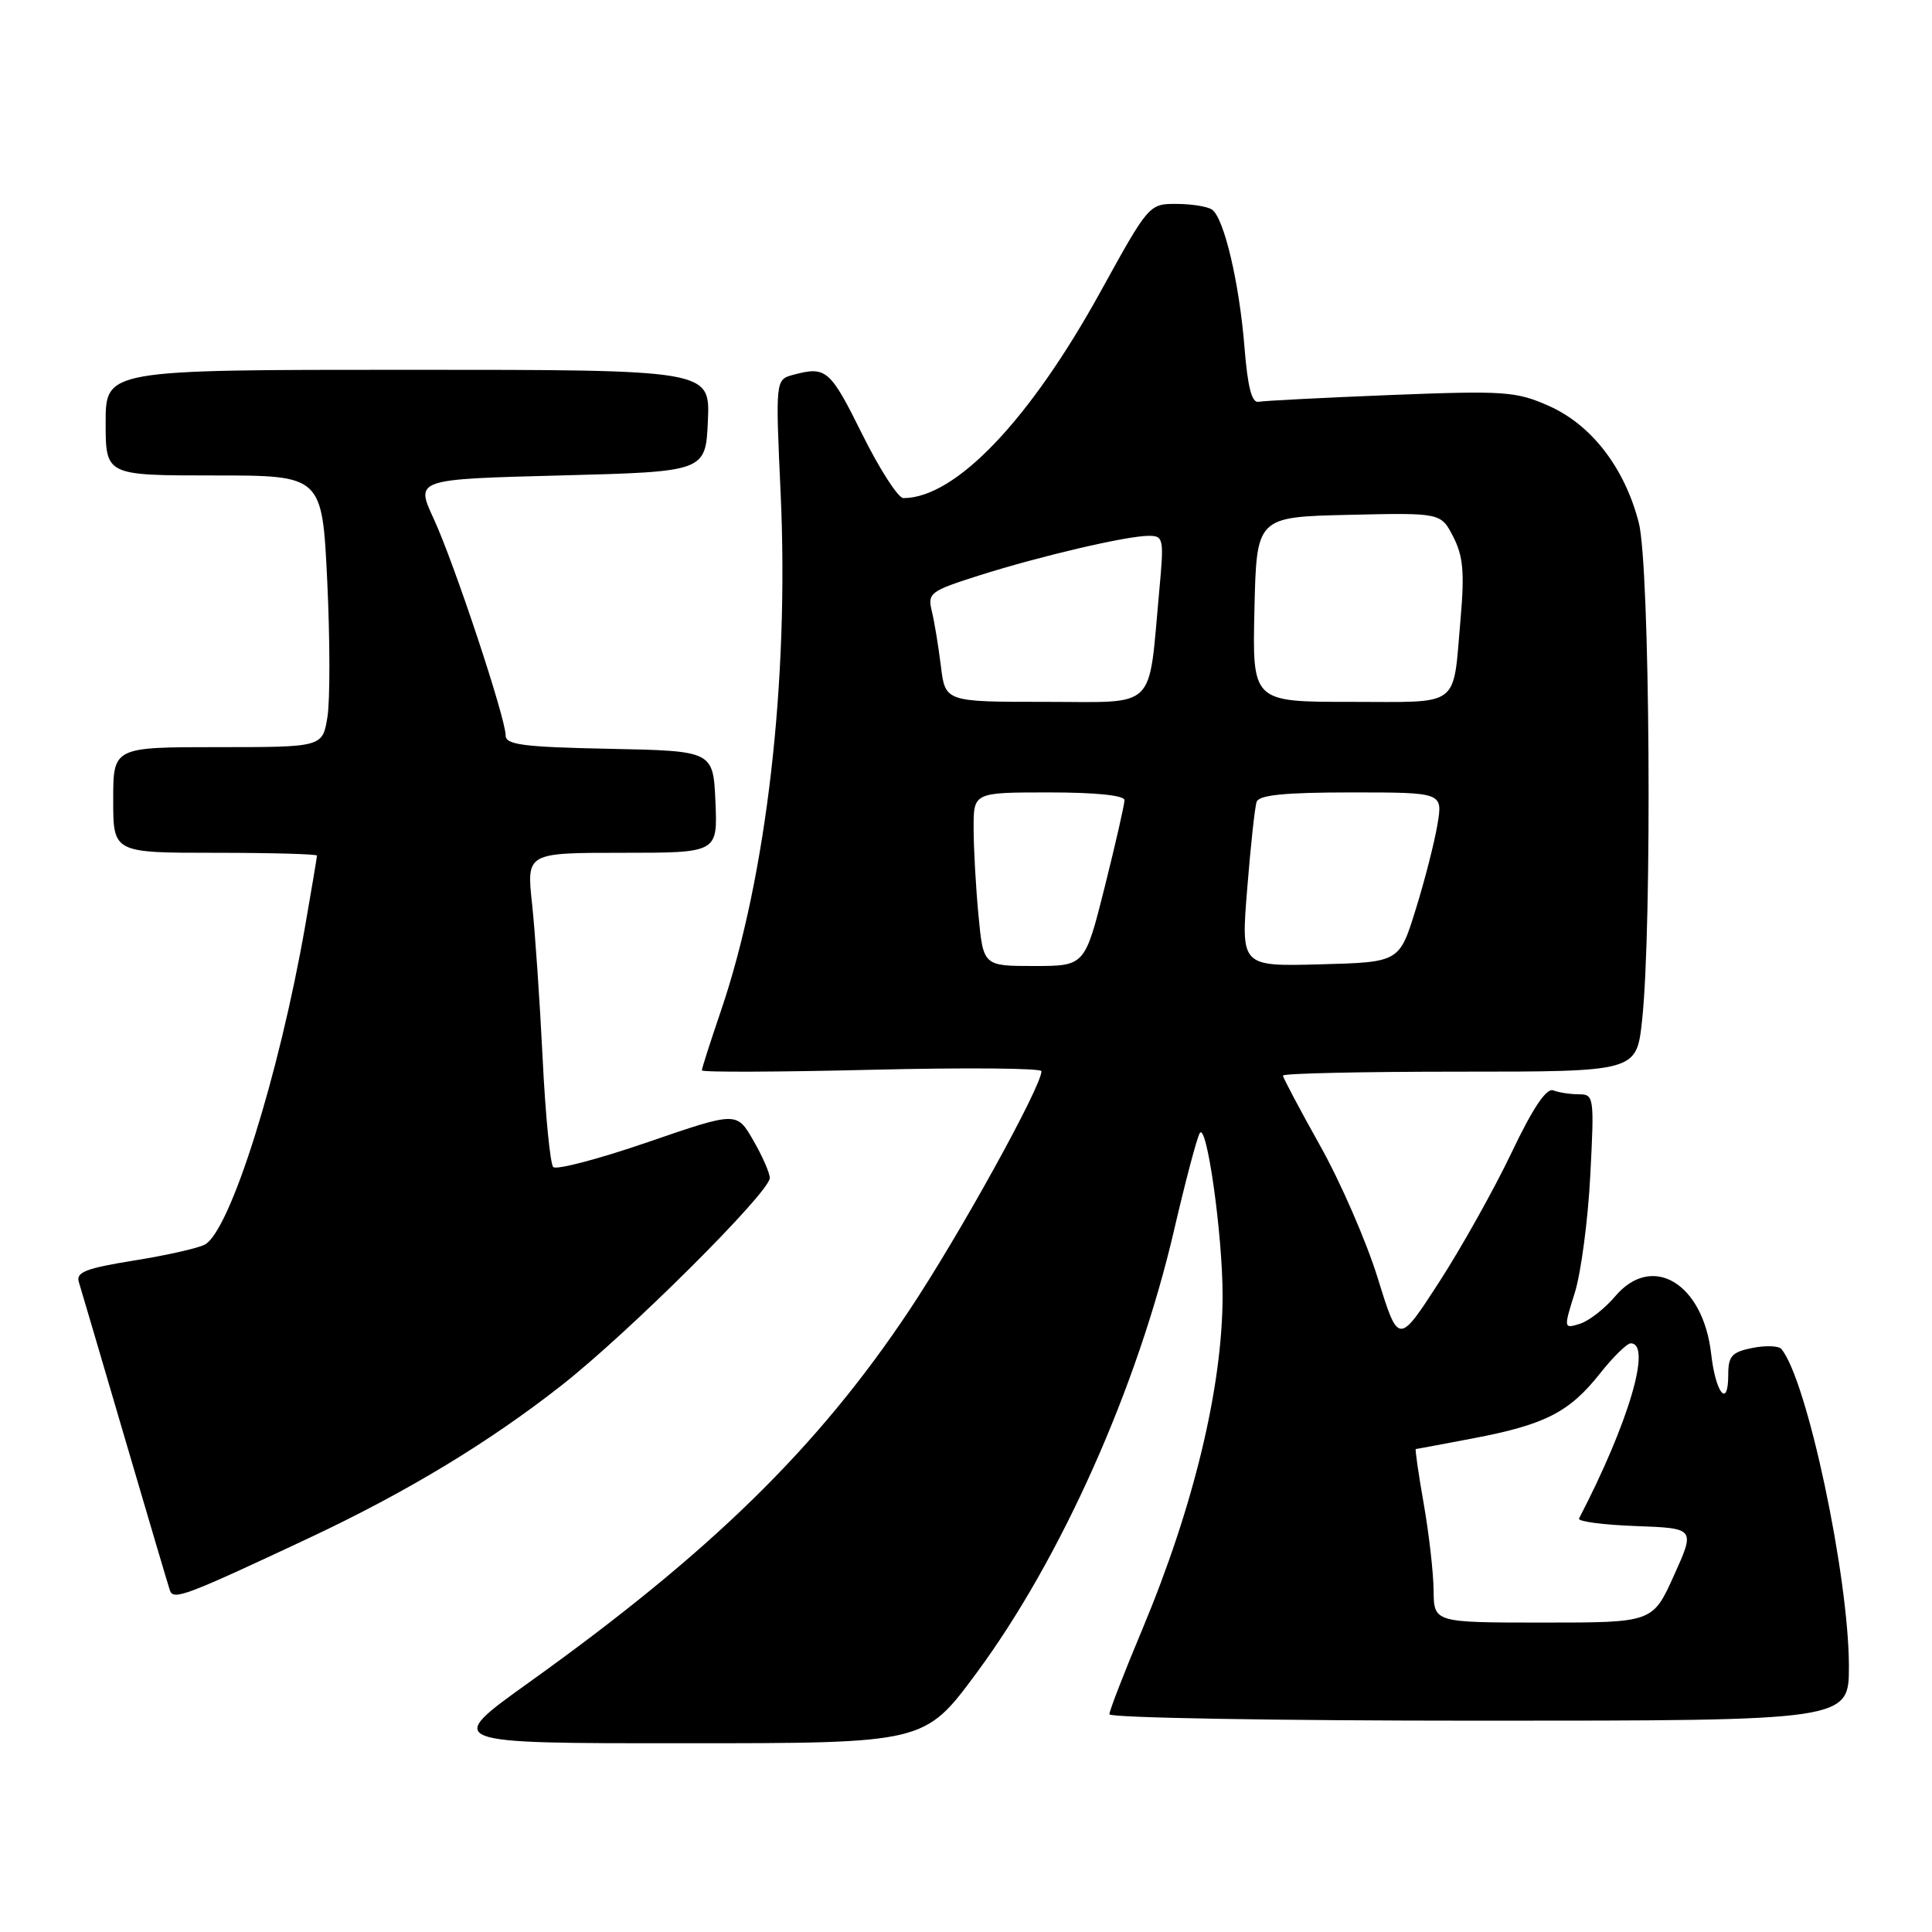 <?xml version="1.0" encoding="UTF-8" standalone="no"?>
<!DOCTYPE svg PUBLIC "-//W3C//DTD SVG 1.1//EN" "http://www.w3.org/Graphics/SVG/1.1/DTD/svg11.dtd" >
<svg xmlns="http://www.w3.org/2000/svg" xmlns:xlink="http://www.w3.org/1999/xlink" version="1.1" viewBox="0 0 256 256">
 <g >
 <path fill="currentColor"
d=" M 129.35 221.74 C 140.58 206.57 150.75 183.79 155.57 163.00 C 157.04 156.68 158.56 150.90 158.96 150.17 C 159.87 148.47 162.00 163.53 162.00 171.64 C 162.00 183.74 158.18 199.61 151.36 215.90 C 148.96 221.62 147.00 226.68 147.00 227.15 C 147.00 227.62 169.05 228.00 196.00 228.00 C 245.00 228.00 245.00 228.00 244.99 220.75 C 244.96 208.74 239.41 182.71 236.03 178.74 C 235.67 178.32 233.94 178.26 232.19 178.61 C 229.47 179.16 229.00 179.69 229.00 182.18 C 229.00 186.69 227.33 184.63 226.74 179.41 C 225.68 170.03 218.92 165.97 214.01 171.78 C 212.63 173.41 210.53 175.04 209.34 175.41 C 207.19 176.08 207.18 176.04 208.67 171.29 C 209.49 168.66 210.42 161.66 210.72 155.75 C 211.26 145.38 211.21 145.00 209.22 145.00 C 208.09 145.00 206.56 144.77 205.82 144.48 C 204.91 144.13 203.11 146.81 200.29 152.73 C 197.99 157.56 193.68 165.26 190.71 169.86 C 185.30 178.22 185.30 178.22 182.56 169.36 C 181.05 164.49 177.60 156.57 174.90 151.77 C 172.21 146.96 170.00 142.80 170.00 142.52 C 170.00 142.23 180.54 142.00 193.42 142.00 C 216.84 142.00 216.84 142.00 217.58 135.25 C 218.94 122.81 218.63 75.02 217.15 69.27 C 215.28 61.99 210.88 56.28 205.20 53.77 C 200.89 51.86 199.33 51.75 184.29 52.34 C 175.36 52.70 167.47 53.10 166.77 53.24 C 165.87 53.42 165.32 51.30 164.90 46.00 C 164.21 37.42 162.18 28.84 160.59 27.77 C 159.99 27.36 157.87 27.02 155.87 27.02 C 152.28 27.00 152.19 27.10 145.88 38.55 C 136.46 55.67 126.61 66.00 119.70 66.00 C 119.01 66.00 116.55 62.18 114.23 57.50 C 109.99 48.95 109.47 48.50 105.12 49.66 C 102.75 50.30 102.75 50.30 103.44 65.40 C 104.57 90.16 101.57 116.20 95.53 133.93 C 94.14 138.01 93.00 141.56 93.00 141.83 C 93.00 142.09 103.12 142.05 115.50 141.75 C 127.88 141.45 138.00 141.53 138.00 141.94 C 138.00 143.97 127.09 163.71 120.48 173.63 C 108.38 191.80 94.18 205.69 70.11 222.92 C 58.82 231.00 58.82 231.00 90.66 230.99 C 122.50 230.99 122.50 230.99 129.35 221.74 Z  M 41.00 203.77 C 53.87 197.72 64.77 191.14 74.43 183.55 C 83.34 176.56 102.00 157.97 102.00 156.09 C 102.00 155.43 101.02 153.19 99.81 151.10 C 97.62 147.29 97.62 147.29 85.84 151.34 C 79.36 153.57 73.72 155.05 73.31 154.64 C 72.90 154.23 72.27 147.74 71.90 140.20 C 71.53 132.67 70.90 123.46 70.50 119.75 C 69.77 113.00 69.77 113.00 82.43 113.00 C 95.09 113.00 95.09 113.00 94.80 106.25 C 94.50 99.50 94.50 99.50 80.75 99.22 C 69.36 98.99 67.00 98.69 67.00 97.45 C 67.00 95.14 60.16 74.55 57.46 68.72 C 55.04 63.50 55.04 63.50 74.27 63.00 C 93.50 62.50 93.50 62.50 93.80 55.75 C 94.09 49.00 94.09 49.00 54.05 49.00 C 14.00 49.00 14.00 49.00 14.00 56.00 C 14.00 63.00 14.00 63.00 28.35 63.00 C 42.69 63.00 42.69 63.00 43.36 76.99 C 43.73 84.68 43.74 92.78 43.39 94.99 C 42.74 99.00 42.74 99.00 28.87 99.00 C 15.00 99.00 15.00 99.00 15.00 106.00 C 15.00 113.00 15.00 113.00 28.50 113.00 C 35.92 113.00 42.00 113.17 42.00 113.37 C 42.00 113.57 41.30 117.73 40.45 122.62 C 36.98 142.52 30.49 163.14 27.13 164.92 C 26.23 165.40 22.00 166.35 17.73 167.03 C 11.36 168.06 10.04 168.57 10.45 169.89 C 10.72 170.78 13.46 180.05 16.52 190.50 C 19.59 200.95 22.28 210.05 22.51 210.73 C 22.96 212.09 24.53 211.50 41.00 203.77 Z  M 189.96 210.75 C 189.94 208.41 189.35 203.24 188.65 199.25 C 187.95 195.26 187.48 192.00 187.60 192.00 C 187.72 192.00 191.21 191.35 195.34 190.56 C 204.74 188.76 207.94 187.12 211.98 182.03 C 213.73 179.81 215.58 178.00 216.08 178.00 C 218.93 178.00 215.80 188.57 209.23 201.21 C 209.03 201.60 212.41 202.05 216.74 202.21 C 224.63 202.50 224.63 202.50 221.81 208.75 C 218.99 215.00 218.99 215.00 204.50 215.00 C 190.00 215.00 190.00 215.00 189.96 210.75 Z  M 129.65 121.25 C 129.30 117.54 129.01 112.36 129.01 109.75 C 129.00 105.00 129.00 105.00 139.00 105.00 C 145.20 105.00 149.00 105.39 149.00 106.03 C 149.00 106.60 147.82 111.77 146.38 117.53 C 143.75 128.00 143.75 128.00 137.02 128.00 C 130.29 128.00 130.29 128.00 129.65 121.25 Z  M 165.26 117.78 C 165.71 112.13 166.27 106.94 166.51 106.25 C 166.82 105.34 170.26 105.00 179.06 105.00 C 191.18 105.00 191.18 105.00 190.47 109.25 C 190.08 111.59 188.79 116.65 187.59 120.50 C 185.42 127.50 185.42 127.50 174.92 127.78 C 164.43 128.06 164.43 128.06 165.26 117.78 Z  M 124.67 88.25 C 124.35 85.64 123.81 82.36 123.47 80.97 C 122.89 78.59 123.24 78.32 129.68 76.27 C 137.80 73.69 149.30 71.00 152.21 71.00 C 154.18 71.00 154.25 71.36 153.61 78.25 C 152.12 94.37 153.52 93.00 138.50 93.00 C 125.25 93.00 125.25 93.00 124.67 88.25 Z  M 166.22 80.75 C 166.50 68.50 166.50 68.50 178.71 68.22 C 190.92 67.94 190.92 67.94 192.56 71.12 C 193.87 73.66 194.07 75.84 193.54 81.90 C 192.48 93.98 193.77 93.00 178.90 93.00 C 165.94 93.00 165.94 93.00 166.22 80.75 Z "/>
</g>
</svg>